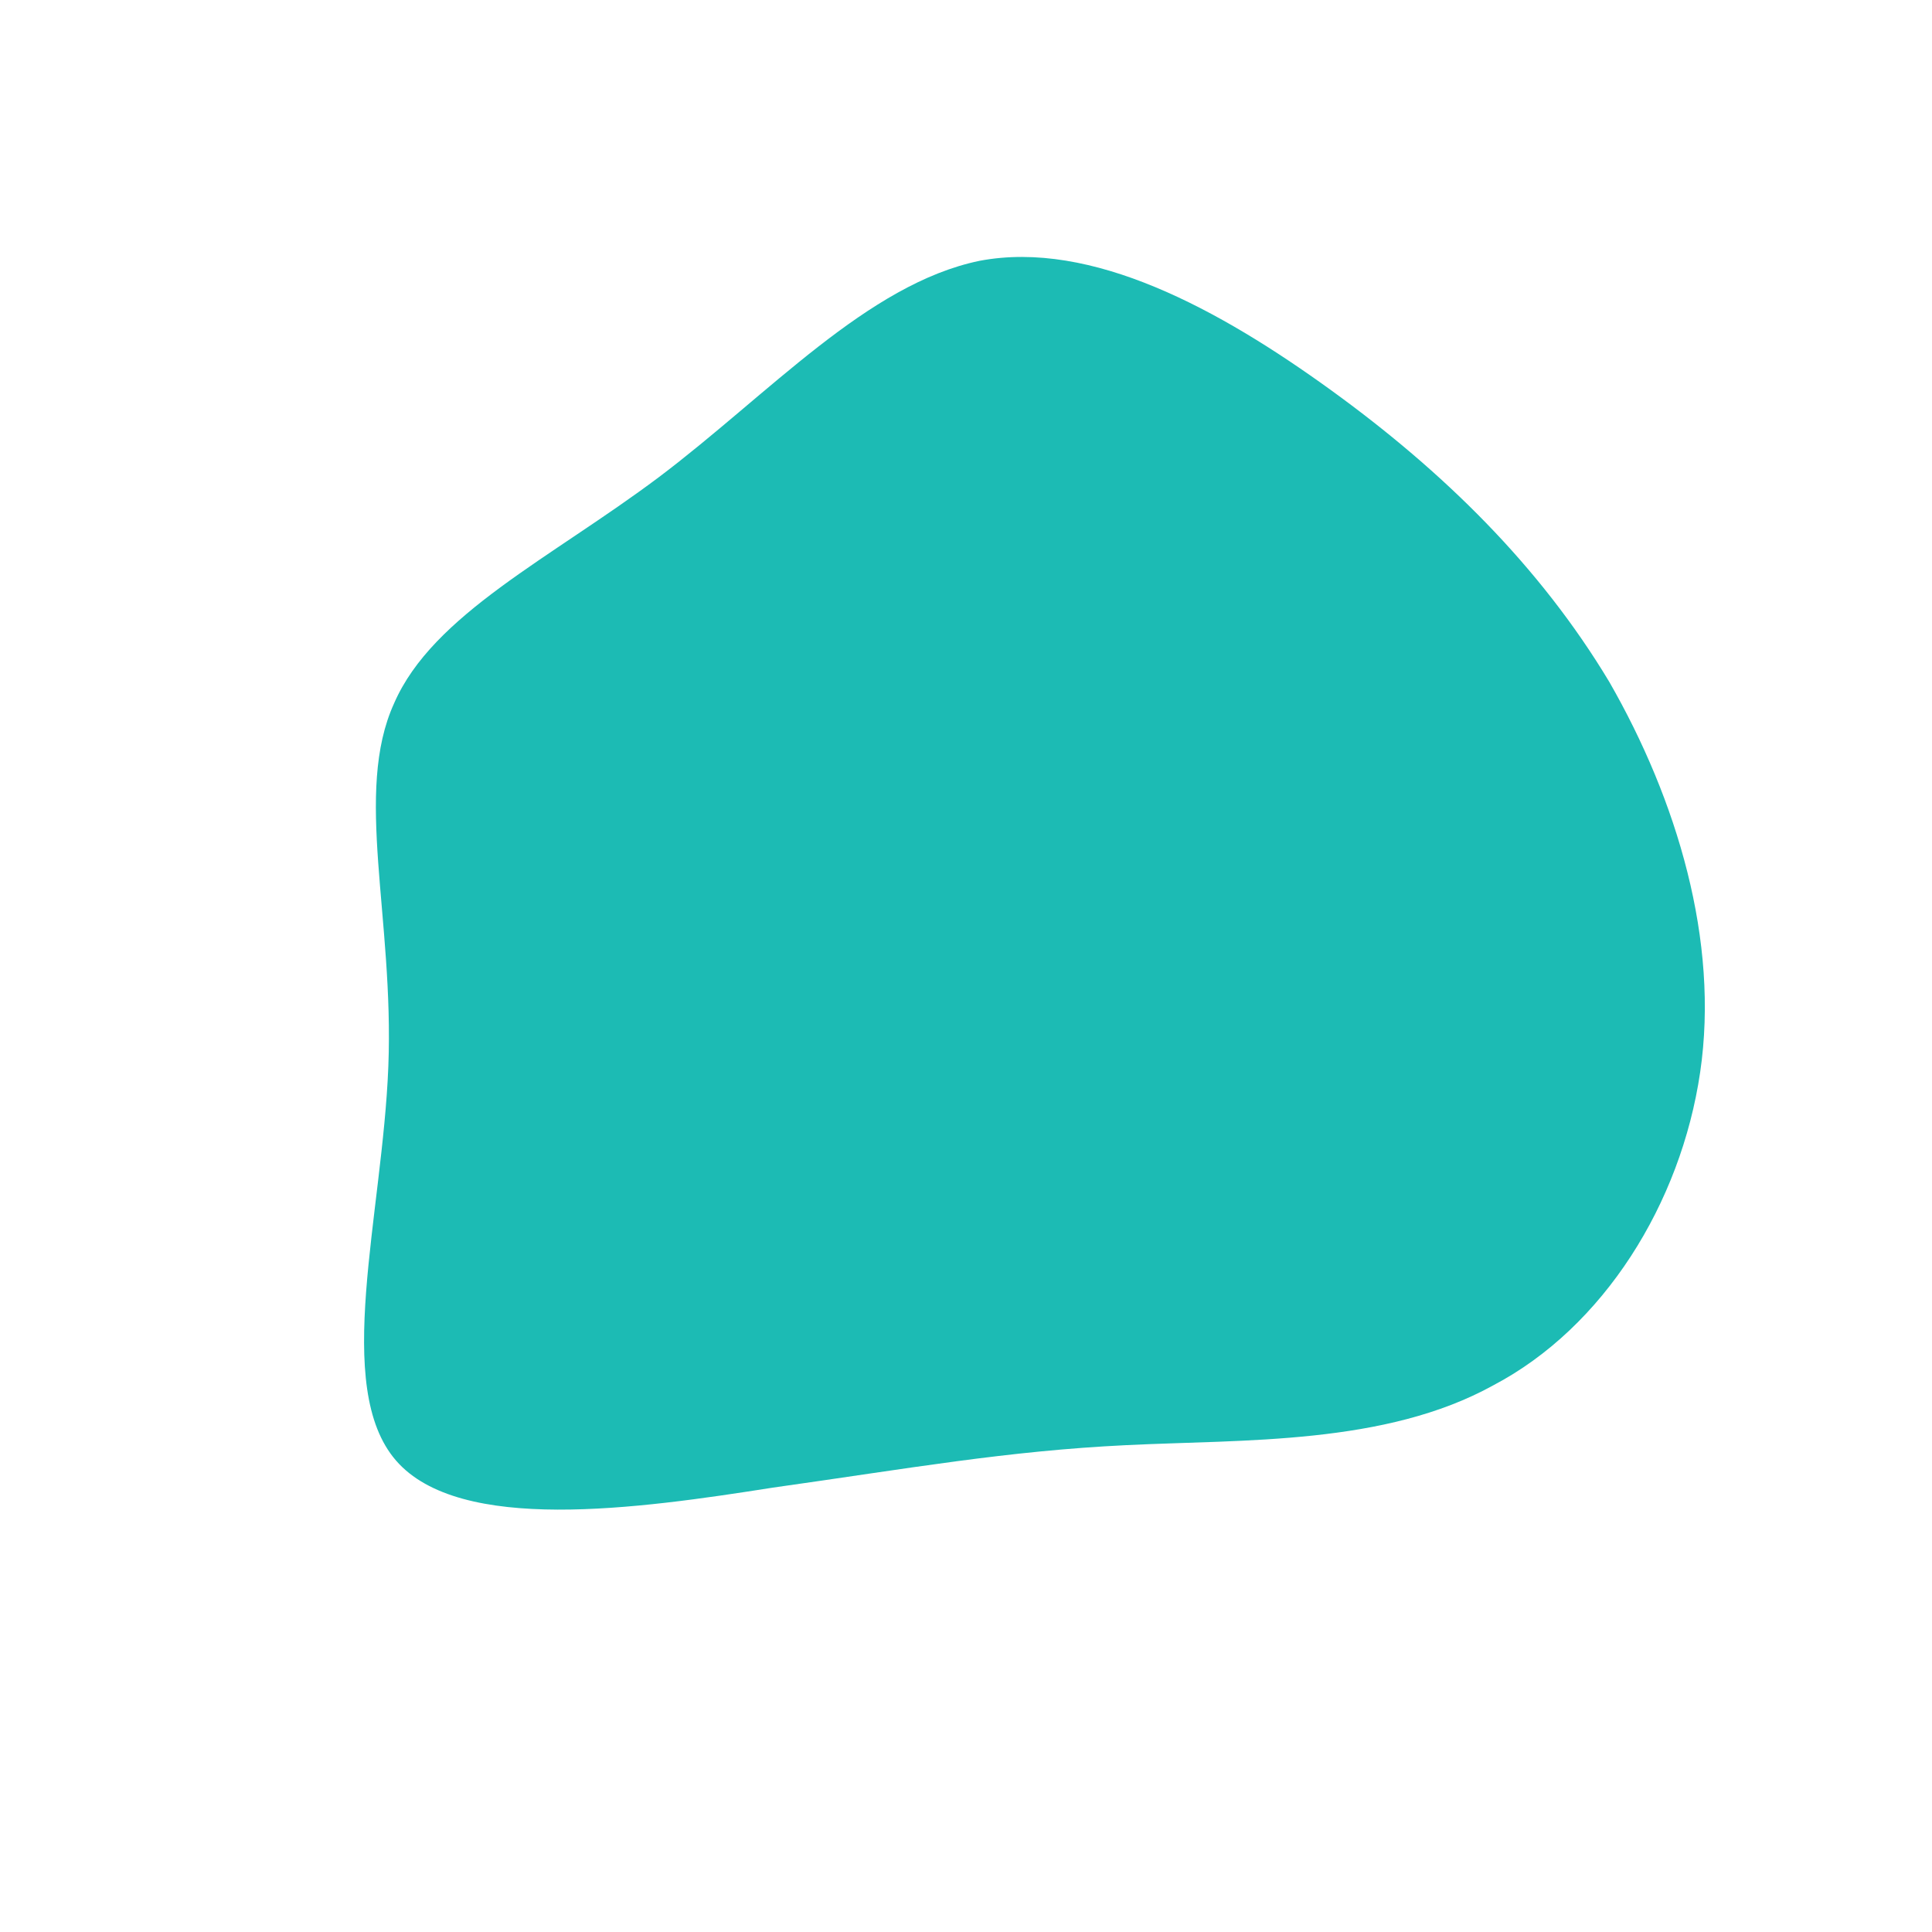 <!--?xml version="1.0" standalone="no"?-->
              <svg id="sw-js-blob-svg" viewBox="0 0 100 100" xmlns="http://www.w3.org/2000/svg" version="1.1">
                    <defs> 
                        <linearGradient id="sw-gradient" x1="0" x2="1" y1="1" y2="0">
                            <stop id="stop1" stop-color="rgba(28, 187, 180, 1)" offset="0%"></stop>
                            <stop id="stop2" stop-color="rgba(28, 187, 180, 1)" offset="100%"></stop>
                        </linearGradient>
                    </defs>
                <path fill="url(#sw-gradient)" d="M18.9,-29.8C24.7,-25.6,29.7,-20.7,33.3,-14.7C36.8,-8.6,39,-1.3,38,5.5C37,12.3,33,18.7,27.3,21.7C21.7,24.8,14.4,24.5,8.3,24.8C2.1,25.1,-2.9,26,-10,27C-17,28.1,-26.2,29.4,-29.5,25.6C-32.8,21.8,-30.2,12.9,-29.9,5.2C-29.6,-2.5,-31.7,-9,-29.6,-13.6C-27.6,-18.2,-21.5,-21.1,-15.9,-25.3C-10.2,-29.6,-5.1,-35.3,0.7,-36.5C6.5,-37.6,13.1,-34,18.9,-29.8Z" width="100%" height="100%" transform="translate(50 50)" stroke-width="0" style="transition: all 0.3s ease 0s;"></path>
              </svg>